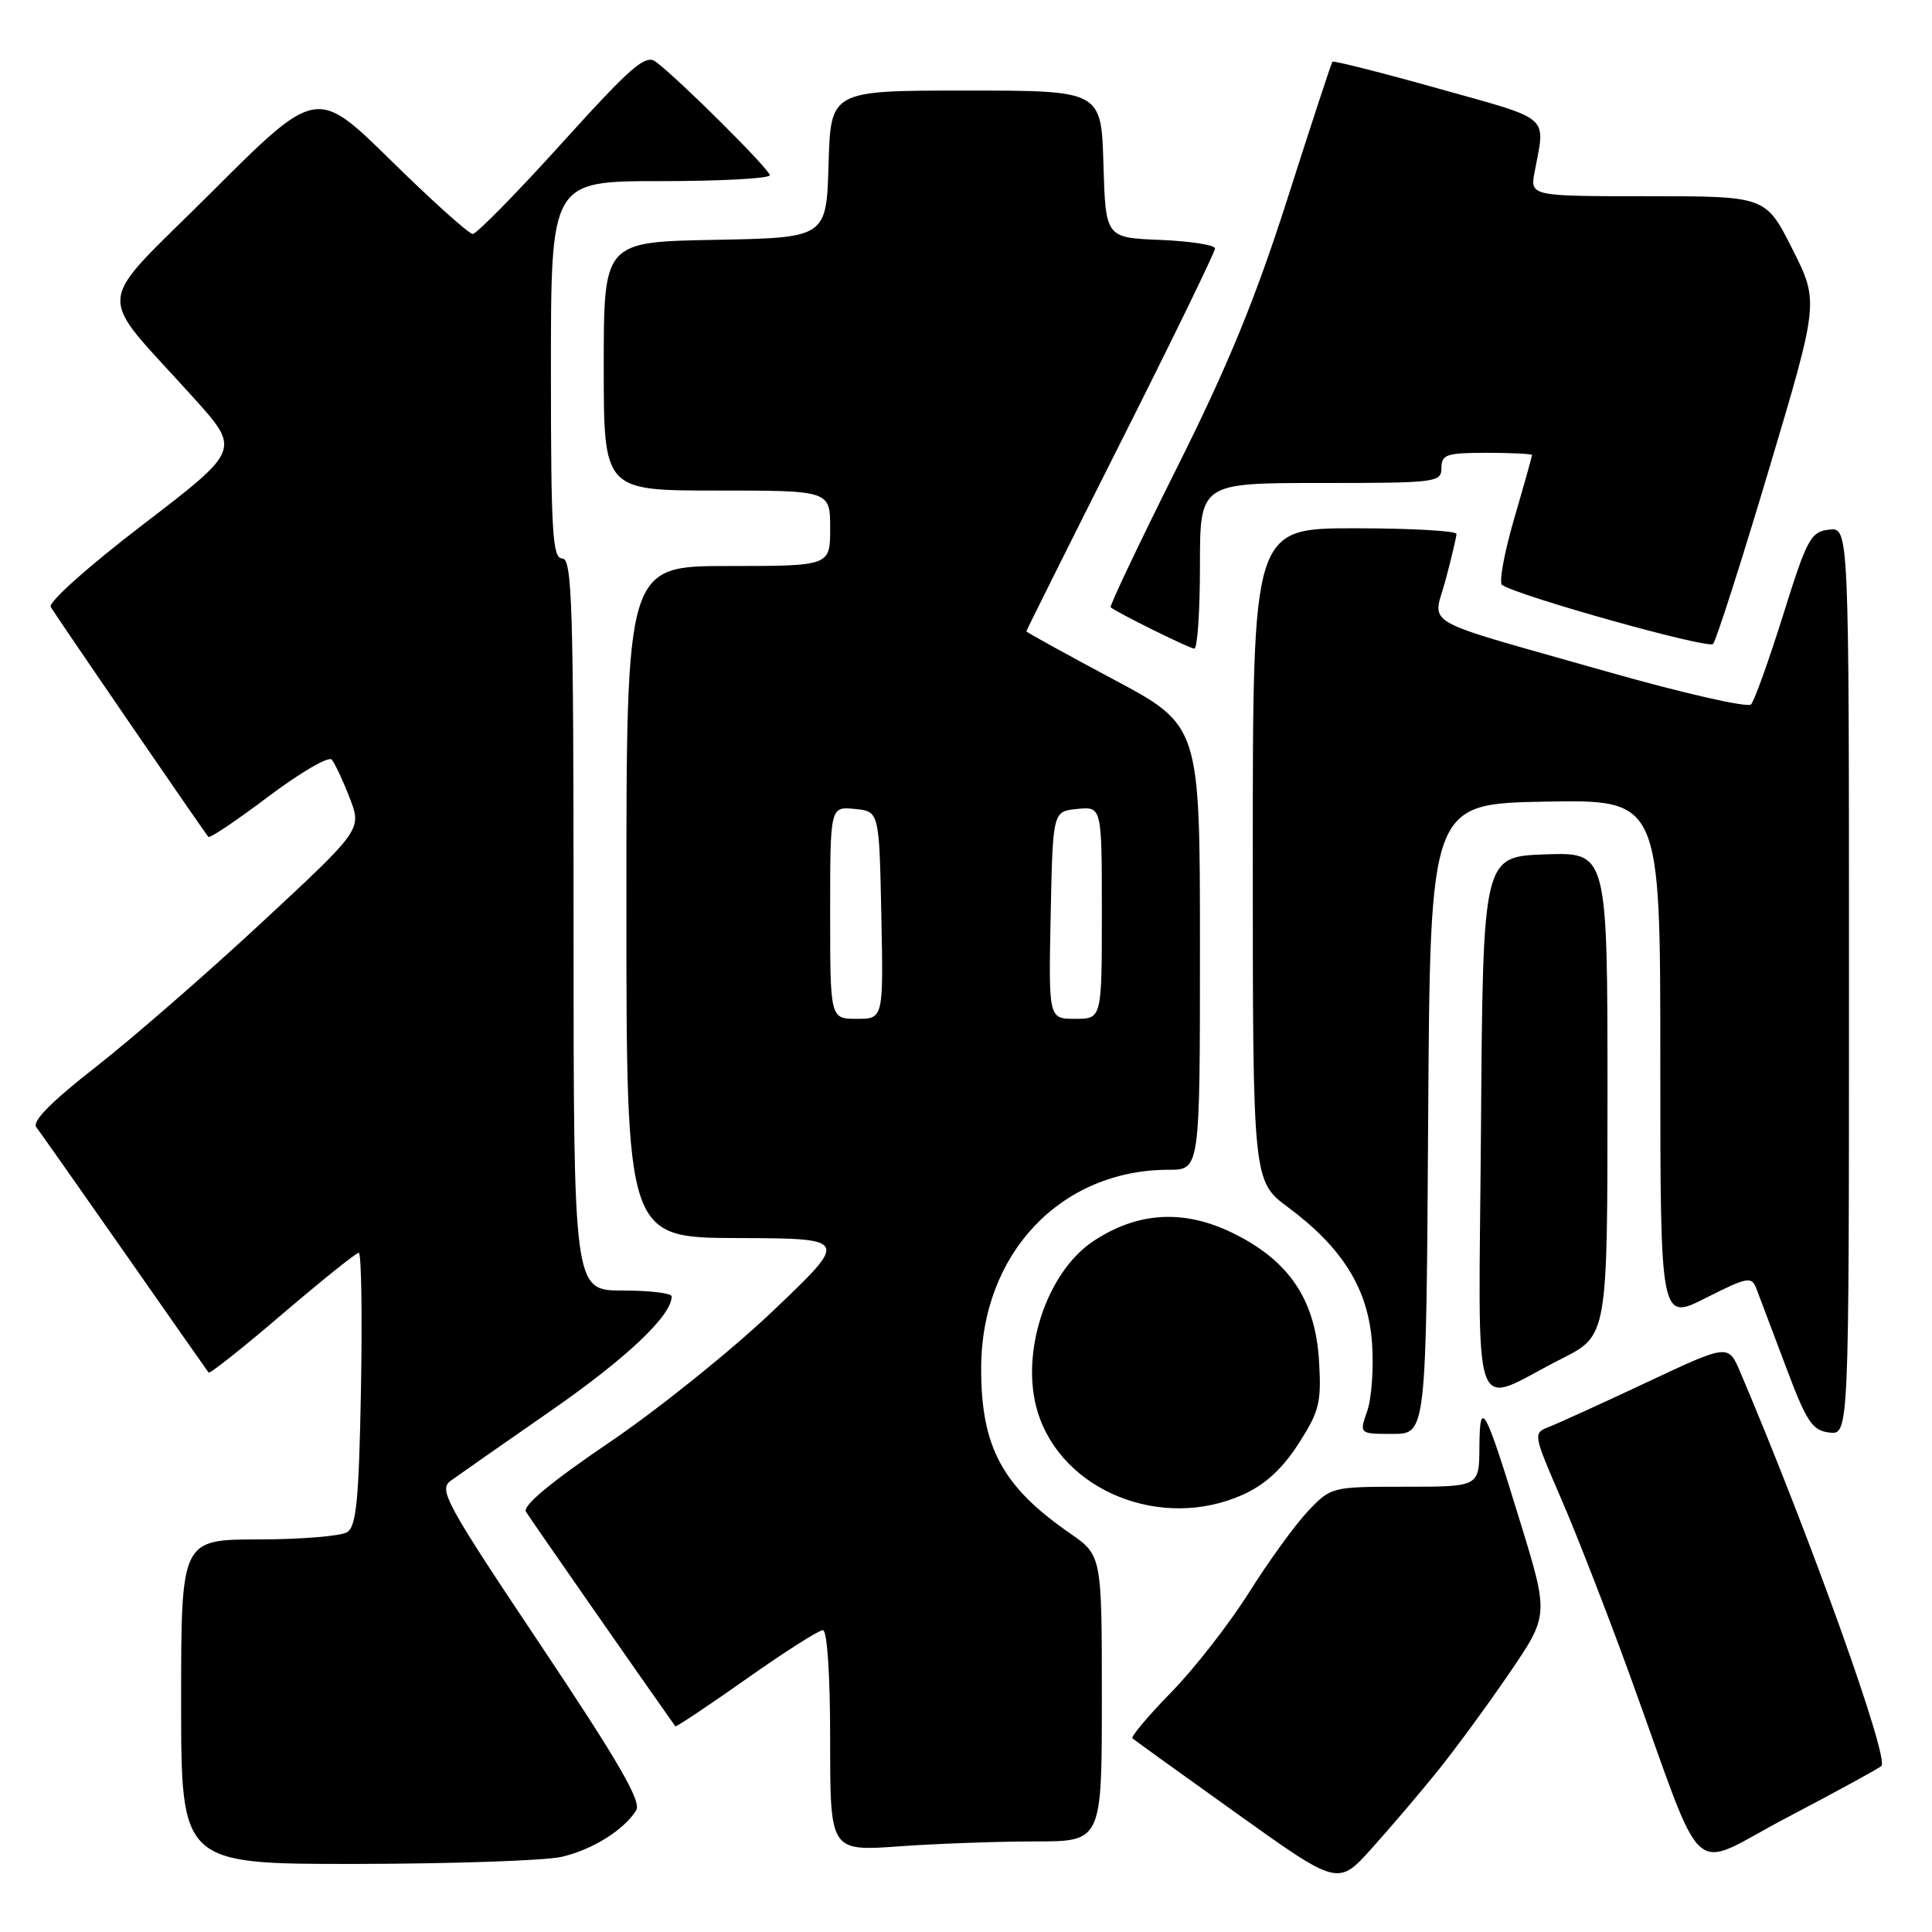 <?xml version="1.0" encoding="UTF-8" standalone="no"?>
<!DOCTYPE svg PUBLIC "-//W3C//DTD SVG 1.1//EN" "http://www.w3.org/Graphics/SVG/1.1/DTD/svg11.dtd" >
<svg xmlns="http://www.w3.org/2000/svg" xmlns:xlink="http://www.w3.org/1999/xlink" version="1.1" viewBox="0 0 256 256">
 <g >
 <path fill="currentColor"
d=" M 190.45 234.72 C 192.77 231.85 197.05 226.02 199.95 221.77 C 205.23 214.03 205.23 214.03 201.47 201.77 C 196.74 186.32 196.07 185.08 196.03 191.75 C 196.00 197.00 196.00 197.00 186.20 197.00 C 176.44 197.00 176.38 197.01 173.30 200.25 C 171.61 202.04 168.10 206.88 165.51 211.00 C 162.92 215.12 158.28 221.08 155.21 224.22 C 152.13 227.37 149.81 230.13 150.06 230.34 C 150.30 230.56 156.53 235.05 163.90 240.31 C 177.30 249.89 177.30 249.89 181.76 244.92 C 184.22 242.19 188.13 237.60 190.45 234.72 Z  M 74.42 246.04 C 78.49 245.10 82.65 242.51 84.30 239.88 C 85.03 238.73 81.98 233.45 71.60 217.93 C 59.06 199.17 58.09 197.39 59.72 196.21 C 60.70 195.50 66.67 191.32 73.00 186.93 C 83.07 179.93 89.00 174.32 89.00 171.78 C 89.00 171.35 86.08 171.00 82.50 171.00 C 76.00 171.00 76.00 171.00 76.00 122.50 C 76.00 80.06 75.81 74.00 74.50 74.00 C 73.21 74.00 73.00 70.56 73.00 49.00 C 73.00 24.00 73.00 24.00 87.50 24.00 C 95.47 24.00 102.00 23.65 102.00 23.22 C 102.00 22.45 89.95 10.46 86.89 8.18 C 85.52 7.17 83.68 8.76 74.42 19.00 C 68.45 25.60 63.15 31.00 62.64 31.00 C 62.13 31.00 57.27 26.63 51.83 21.29 C 41.95 11.58 41.95 11.58 28.03 25.47 C 12.19 41.28 12.47 38.06 25.68 52.74 C 31.86 59.61 31.86 59.61 18.98 69.48 C 11.72 75.03 6.37 79.81 6.72 80.42 C 7.38 81.56 27.03 110.22 27.61 110.89 C 27.80 111.11 31.38 108.70 35.57 105.54 C 39.77 102.38 43.54 100.18 43.95 100.65 C 44.36 101.12 45.43 103.39 46.33 105.71 C 47.95 109.92 47.95 109.92 34.65 122.27 C 27.33 129.07 17.43 137.68 12.64 141.42 C 6.79 145.99 4.22 148.59 4.81 149.36 C 5.29 149.99 10.56 157.47 16.52 166.00 C 22.48 174.53 27.48 181.67 27.64 181.87 C 27.79 182.08 32.19 178.59 37.41 174.12 C 42.64 169.66 47.19 166.00 47.54 166.00 C 47.88 166.00 48.01 174.12 47.83 184.04 C 47.56 198.73 47.22 202.25 46.00 203.02 C 45.17 203.54 39.89 203.98 34.25 203.98 C 24.00 204.00 24.00 204.00 24.00 225.50 C 24.00 247.00 24.00 247.00 47.25 246.98 C 60.04 246.96 72.27 246.54 74.42 246.04 Z  M 249.29 234.01 C 250.40 233.05 239.81 203.49 230.59 181.80 C 229.01 178.09 229.01 178.09 218.26 183.14 C 212.34 185.92 206.51 188.58 205.30 189.05 C 203.11 189.91 203.11 189.91 206.91 198.70 C 209.00 203.54 213.08 214.03 215.97 222.00 C 226.26 250.35 223.45 247.82 236.81 240.82 C 243.24 237.45 248.85 234.38 249.29 234.01 Z  M 137.15 244.00 C 146.00 244.00 146.00 244.00 146.00 225.05 C 146.00 206.10 146.00 206.10 141.75 203.15 C 132.80 196.96 129.99 191.73 130.01 181.28 C 130.03 166.12 140.55 155.00 154.87 155.00 C 159.00 155.00 159.00 155.00 159.00 125.57 C 159.00 96.13 159.00 96.13 147.50 90.00 C 141.18 86.63 136.00 83.77 136.00 83.65 C 136.00 83.54 141.62 72.26 148.50 58.60 C 155.38 44.94 161.00 33.38 161.00 32.92 C 161.00 32.46 157.74 31.96 153.75 31.79 C 146.50 31.50 146.50 31.50 146.21 21.75 C 145.93 12.00 145.93 12.00 128.00 12.00 C 110.07 12.00 110.07 12.00 109.79 21.75 C 109.50 31.50 109.50 31.50 94.75 31.78 C 80.00 32.05 80.00 32.05 80.00 48.53 C 80.00 65.00 80.00 65.00 95.00 65.00 C 110.00 65.00 110.00 65.00 110.00 70.00 C 110.00 75.00 110.00 75.00 96.50 75.00 C 83.00 75.00 83.00 75.00 83.00 119.50 C 83.00 164.00 83.00 164.00 97.75 164.05 C 112.50 164.10 112.50 164.10 102.51 173.62 C 97.02 178.86 87.22 186.74 80.74 191.13 C 73.04 196.35 69.21 199.53 69.69 200.31 C 70.20 201.16 85.21 222.72 89.48 228.74 C 89.57 228.88 93.80 226.06 98.86 222.49 C 103.92 218.92 108.50 216.00 109.03 216.00 C 109.61 216.00 110.00 221.89 110.00 230.65 C 110.00 245.30 110.00 245.30 119.15 244.65 C 124.19 244.29 132.29 244.00 137.15 244.00 Z  M 164.74 198.03 C 167.64 196.72 169.95 194.59 172.06 191.30 C 174.82 187.01 175.11 185.84 174.78 180.36 C 174.30 172.21 170.81 167.03 163.34 163.38 C 156.87 160.21 150.76 160.57 144.90 164.44 C 138.65 168.58 135.13 179.32 137.49 187.07 C 140.70 197.59 153.96 202.92 164.74 198.03 Z  M 189.24 148.25 C 189.50 106.50 189.50 106.50 204.75 106.22 C 220.00 105.95 220.00 105.95 220.00 140.49 C 220.00 175.03 220.00 175.03 226.02 171.99 C 231.54 169.20 232.10 169.10 232.72 170.72 C 233.10 171.70 234.84 176.32 236.60 181.00 C 239.38 188.42 240.12 189.54 242.39 189.82 C 245.00 190.13 245.00 190.13 245.00 130.00 C 245.00 69.87 245.00 69.87 242.35 70.18 C 239.92 70.47 239.43 71.39 236.27 81.50 C 234.37 87.55 232.46 92.88 232.02 93.34 C 231.58 93.81 222.95 91.84 212.86 88.97 C 187.43 81.73 189.88 83.13 191.56 76.80 C 192.34 73.89 192.98 71.16 192.99 70.75 C 192.99 70.34 186.93 70.00 179.50 70.00 C 166.00 70.00 166.00 70.00 166.00 113.25 C 166.00 156.50 166.00 156.50 170.71 160.00 C 177.91 165.35 181.29 170.81 181.80 177.94 C 182.04 181.22 181.75 185.27 181.17 186.95 C 180.10 190.00 180.10 190.00 184.54 190.00 C 188.98 190.00 188.98 190.00 189.24 148.25 Z  M 206.92 180.04 C 213.00 176.97 213.00 176.97 213.00 144.95 C 213.00 112.92 213.00 112.92 204.75 113.21 C 196.50 113.50 196.50 113.50 196.24 149.23 C 195.94 190.00 194.64 186.24 206.92 180.04 Z  M 159.00 75.00 C 159.00 64.00 159.00 64.00 175.00 64.00 C 190.33 64.00 191.00 63.92 191.00 62.00 C 191.00 60.22 191.67 60.00 197.00 60.00 C 200.30 60.00 203.00 60.14 203.00 60.30 C 203.00 60.47 201.93 64.30 200.61 68.81 C 199.30 73.33 198.59 77.25 199.04 77.52 C 201.58 79.10 226.37 86.02 226.99 85.33 C 227.40 84.87 230.73 74.49 234.38 62.25 C 241.02 39.99 241.02 39.99 237.50 33.00 C 233.97 26.00 233.97 26.00 218.36 26.00 C 202.74 26.00 202.74 26.00 203.35 22.75 C 204.78 15.17 205.72 15.97 190.65 11.75 C 183.04 9.61 176.69 8.01 176.55 8.18 C 176.41 8.36 173.73 16.50 170.61 26.28 C 166.33 39.66 162.68 48.54 155.88 62.12 C 150.91 72.06 146.99 80.31 147.17 80.47 C 147.94 81.14 157.57 85.91 158.25 85.95 C 158.66 85.98 159.00 81.05 159.00 75.00 Z  M 110.00 120.94 C 110.00 106.87 110.00 106.87 113.25 107.19 C 116.50 107.50 116.50 107.50 116.78 121.25 C 117.06 135.00 117.06 135.00 113.53 135.00 C 110.00 135.00 110.00 135.00 110.00 120.94 Z  M 139.22 121.25 C 139.50 107.50 139.50 107.50 142.75 107.19 C 146.00 106.87 146.00 106.87 146.00 120.94 C 146.00 135.00 146.00 135.00 142.47 135.00 C 138.94 135.00 138.94 135.00 139.22 121.25 Z "/>
</g>
</svg>
